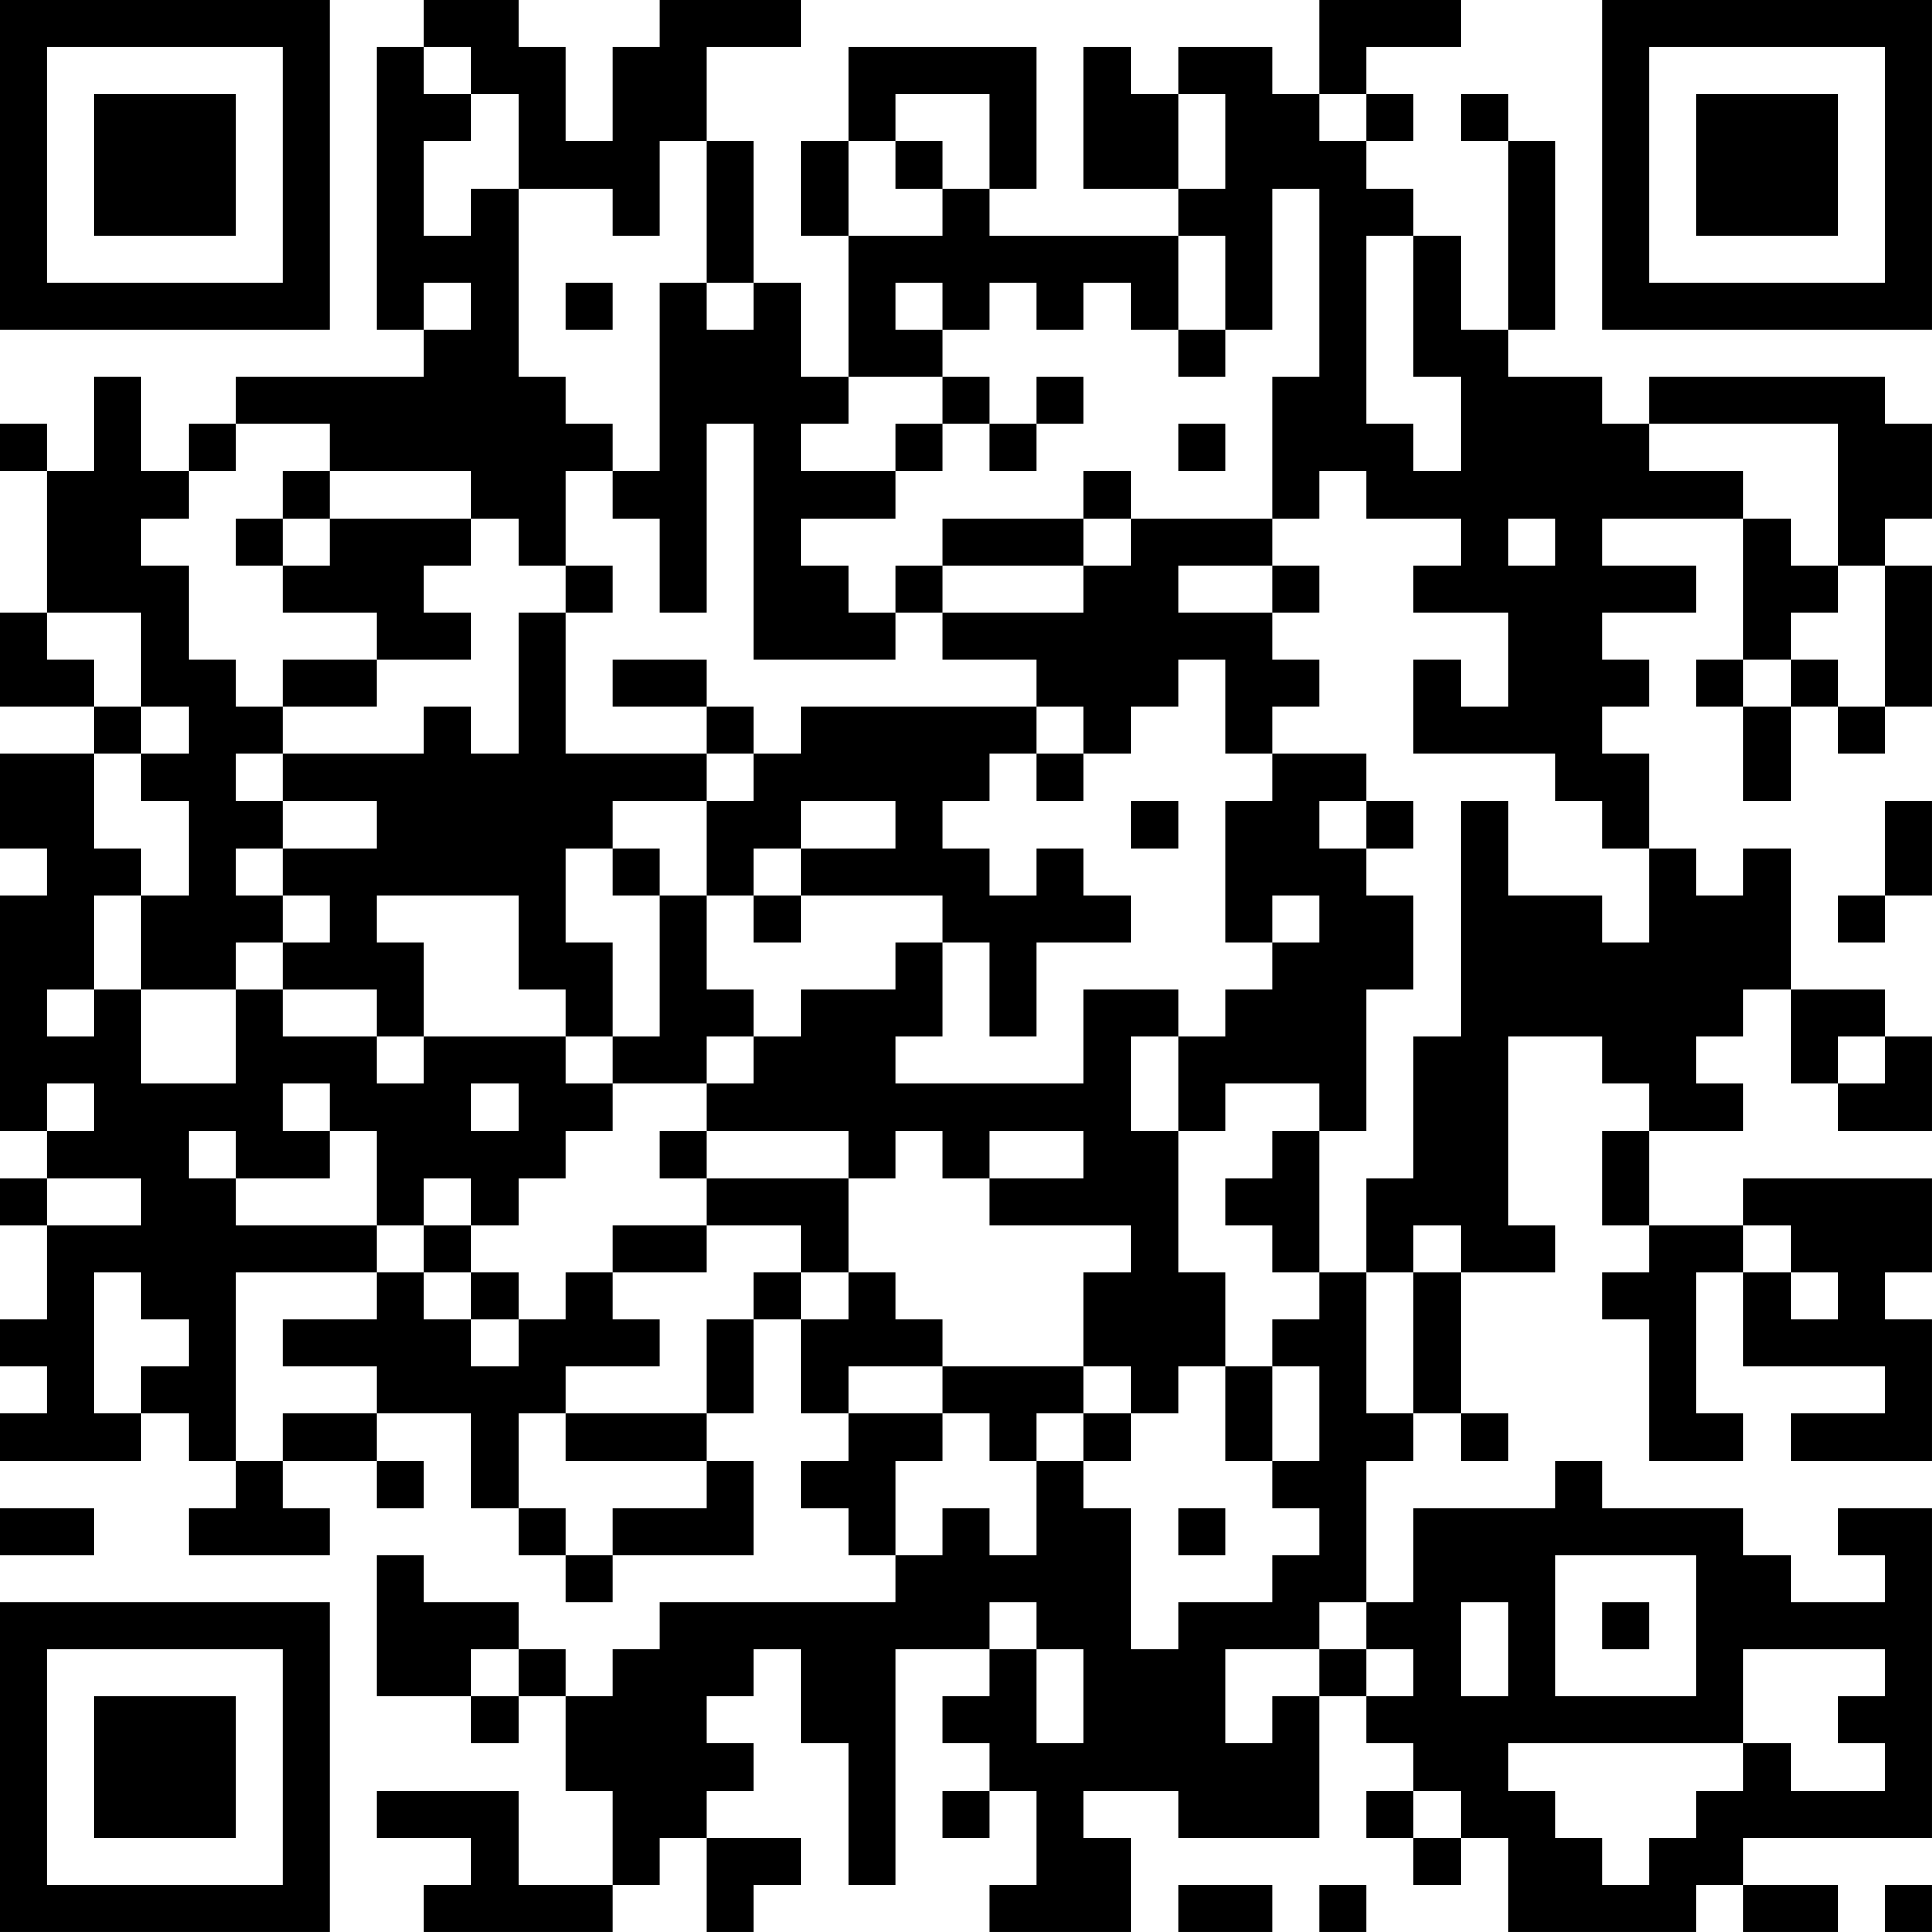 <?xml version="1.0" encoding="UTF-8"?>
<svg xmlns="http://www.w3.org/2000/svg" version="1.1" width="200" height="200" viewBox="0 0 200 200"><rect x="0" y="0" width="200" height="200" fill="#ffffff"/><g transform="scale(4.878)"><g transform="translate(0,0)"><path fill-rule="evenodd" d="M9 0L9 1L8 1L8 7L9 7L9 8L5 8L5 9L4 9L4 10L3 10L3 8L2 8L2 10L1 10L1 9L0 9L0 10L1 10L1 13L0 13L0 15L2 15L2 16L0 16L0 18L1 18L1 19L0 19L0 24L1 24L1 25L0 25L0 26L1 26L1 28L0 28L0 29L1 29L1 30L0 30L0 31L3 31L3 30L4 30L4 31L5 31L5 32L4 32L4 33L7 33L7 32L6 32L6 31L8 31L8 32L9 32L9 31L8 31L8 30L10 30L10 32L11 32L11 33L12 33L12 34L13 34L13 33L16 33L16 31L15 31L15 30L16 30L16 28L17 28L17 30L18 30L18 31L17 31L17 32L18 32L18 33L19 33L19 34L14 34L14 35L13 35L13 36L12 36L12 35L11 35L11 34L9 34L9 33L8 33L8 36L10 36L10 37L11 37L11 36L12 36L12 38L13 38L13 40L11 40L11 38L8 38L8 39L10 39L10 40L9 40L9 41L13 41L13 40L14 40L14 39L15 39L15 41L16 41L16 40L17 40L17 39L15 39L15 38L16 38L16 37L15 37L15 36L16 36L16 35L17 35L17 37L18 37L18 40L19 40L19 35L21 35L21 36L20 36L20 37L21 37L21 38L20 38L20 39L21 39L21 38L22 38L22 40L21 40L21 41L24 41L24 39L23 39L23 38L25 38L25 39L28 39L28 36L29 36L29 37L30 37L30 38L29 38L29 39L30 39L30 40L31 40L31 39L32 39L32 41L36 41L36 40L37 40L37 41L39 41L39 40L37 40L37 39L41 39L41 32L39 32L39 33L40 33L40 34L38 34L38 33L37 33L37 32L34 32L34 31L33 31L33 32L30 32L30 34L29 34L29 31L30 31L30 30L31 30L31 31L32 31L32 30L31 30L31 27L33 27L33 26L32 26L32 22L34 22L34 23L35 23L35 24L34 24L34 26L35 26L35 27L34 27L34 28L35 28L35 31L37 31L37 30L36 30L36 27L37 27L37 29L40 29L40 30L38 30L38 31L41 31L41 28L40 28L40 27L41 27L41 25L37 25L37 26L35 26L35 24L37 24L37 23L36 23L36 22L37 22L37 21L38 21L38 23L39 23L39 24L41 24L41 22L40 22L40 21L38 21L38 18L37 18L37 19L36 19L36 18L35 18L35 16L34 16L34 15L35 15L35 14L34 14L34 13L36 13L36 12L34 12L34 11L37 11L37 14L36 14L36 15L37 15L37 17L38 17L38 15L39 15L39 16L40 16L40 15L41 15L41 12L40 12L40 11L41 11L41 9L40 9L40 8L35 8L35 9L34 9L34 8L32 8L32 7L33 7L33 3L32 3L32 2L31 2L31 3L32 3L32 7L31 7L31 5L30 5L30 4L29 4L29 3L30 3L30 2L29 2L29 1L31 1L31 0L28 0L28 2L27 2L27 1L25 1L25 2L24 2L24 1L23 1L23 4L25 4L25 5L21 5L21 4L22 4L22 1L18 1L18 3L17 3L17 5L18 5L18 8L17 8L17 6L16 6L16 3L15 3L15 1L17 1L17 0L14 0L14 1L13 1L13 3L12 3L12 1L11 1L11 0ZM9 1L9 2L10 2L10 3L9 3L9 5L10 5L10 4L11 4L11 8L12 8L12 9L13 9L13 10L12 10L12 12L11 12L11 11L10 11L10 10L7 10L7 9L5 9L5 10L4 10L4 11L3 11L3 12L4 12L4 14L5 14L5 15L6 15L6 16L5 16L5 17L6 17L6 18L5 18L5 19L6 19L6 20L5 20L5 21L3 21L3 19L4 19L4 17L3 17L3 16L4 16L4 15L3 15L3 13L1 13L1 14L2 14L2 15L3 15L3 16L2 16L2 18L3 18L3 19L2 19L2 21L1 21L1 22L2 22L2 21L3 21L3 23L5 23L5 21L6 21L6 22L8 22L8 23L9 23L9 22L12 22L12 23L13 23L13 24L12 24L12 25L11 25L11 26L10 26L10 25L9 25L9 26L8 26L8 24L7 24L7 23L6 23L6 24L7 24L7 25L5 25L5 24L4 24L4 25L5 25L5 26L8 26L8 27L5 27L5 31L6 31L6 30L8 30L8 29L6 29L6 28L8 28L8 27L9 27L9 28L10 28L10 29L11 29L11 28L12 28L12 27L13 27L13 28L14 28L14 29L12 29L12 30L11 30L11 32L12 32L12 33L13 33L13 32L15 32L15 31L12 31L12 30L15 30L15 28L16 28L16 27L17 27L17 28L18 28L18 27L19 27L19 28L20 28L20 29L18 29L18 30L20 30L20 31L19 31L19 33L20 33L20 32L21 32L21 33L22 33L22 31L23 31L23 32L24 32L24 35L25 35L25 34L27 34L27 33L28 33L28 32L27 32L27 31L28 31L28 29L27 29L27 28L28 28L28 27L29 27L29 30L30 30L30 27L31 27L31 26L30 26L30 27L29 27L29 25L30 25L30 22L31 22L31 17L32 17L32 19L34 19L34 20L35 20L35 18L34 18L34 17L33 17L33 16L30 16L30 14L31 14L31 15L32 15L32 13L30 13L30 12L31 12L31 11L29 11L29 10L28 10L28 11L27 11L27 8L28 8L28 4L27 4L27 7L26 7L26 5L25 5L25 7L24 7L24 6L23 6L23 7L22 7L22 6L21 6L21 7L20 7L20 6L19 6L19 7L20 7L20 8L18 8L18 9L17 9L17 10L19 10L19 11L17 11L17 12L18 12L18 13L19 13L19 14L16 14L16 9L15 9L15 13L14 13L14 11L13 11L13 10L14 10L14 6L15 6L15 7L16 7L16 6L15 6L15 3L14 3L14 5L13 5L13 4L11 4L11 2L10 2L10 1ZM19 2L19 3L18 3L18 5L20 5L20 4L21 4L21 2ZM25 2L25 4L26 4L26 2ZM28 2L28 3L29 3L29 2ZM19 3L19 4L20 4L20 3ZM29 5L29 9L30 9L30 10L31 10L31 8L30 8L30 5ZM9 6L9 7L10 7L10 6ZM12 6L12 7L13 7L13 6ZM25 7L25 8L26 8L26 7ZM20 8L20 9L19 9L19 10L20 10L20 9L21 9L21 10L22 10L22 9L23 9L23 8L22 8L22 9L21 9L21 8ZM25 9L25 10L26 10L26 9ZM35 9L35 10L37 10L37 11L38 11L38 12L39 12L39 13L38 13L38 14L37 14L37 15L38 15L38 14L39 14L39 15L40 15L40 12L39 12L39 9ZM6 10L6 11L5 11L5 12L6 12L6 13L8 13L8 14L6 14L6 15L8 15L8 14L10 14L10 13L9 13L9 12L10 12L10 11L7 11L7 10ZM23 10L23 11L20 11L20 12L19 12L19 13L20 13L20 14L22 14L22 15L17 15L17 16L16 16L16 15L15 15L15 14L13 14L13 15L15 15L15 16L12 16L12 13L13 13L13 12L12 12L12 13L11 13L11 16L10 16L10 15L9 15L9 16L6 16L6 17L8 17L8 18L6 18L6 19L7 19L7 20L6 20L6 21L8 21L8 22L9 22L9 20L8 20L8 19L11 19L11 21L12 21L12 22L13 22L13 23L15 23L15 24L14 24L14 25L15 25L15 26L13 26L13 27L15 27L15 26L17 26L17 27L18 27L18 25L19 25L19 24L20 24L20 25L21 25L21 26L24 26L24 27L23 27L23 29L20 29L20 30L21 30L21 31L22 31L22 30L23 30L23 31L24 31L24 30L25 30L25 29L26 29L26 31L27 31L27 29L26 29L26 27L25 27L25 24L26 24L26 23L28 23L28 24L27 24L27 25L26 25L26 26L27 26L27 27L28 27L28 24L29 24L29 21L30 21L30 19L29 19L29 18L30 18L30 17L29 17L29 16L27 16L27 15L28 15L28 14L27 14L27 13L28 13L28 12L27 12L27 11L24 11L24 10ZM6 11L6 12L7 12L7 11ZM23 11L23 12L20 12L20 13L23 13L23 12L24 12L24 11ZM32 11L32 12L33 12L33 11ZM25 12L25 13L27 13L27 12ZM25 14L25 15L24 15L24 16L23 16L23 15L22 15L22 16L21 16L21 17L20 17L20 18L21 18L21 19L22 19L22 18L23 18L23 19L24 19L24 20L22 20L22 22L21 22L21 20L20 20L20 19L17 19L17 18L19 18L19 17L17 17L17 18L16 18L16 19L15 19L15 17L16 17L16 16L15 16L15 17L13 17L13 18L12 18L12 20L13 20L13 22L14 22L14 19L15 19L15 21L16 21L16 22L15 22L15 23L16 23L16 22L17 22L17 21L19 21L19 20L20 20L20 22L19 22L19 23L23 23L23 21L25 21L25 22L24 22L24 24L25 24L25 22L26 22L26 21L27 21L27 20L28 20L28 19L27 19L27 20L26 20L26 17L27 17L27 16L26 16L26 14ZM22 16L22 17L23 17L23 16ZM24 17L24 18L25 18L25 17ZM28 17L28 18L29 18L29 17ZM40 17L40 19L39 19L39 20L40 20L40 19L41 19L41 17ZM13 18L13 19L14 19L14 18ZM16 19L16 20L17 20L17 19ZM39 22L39 23L40 23L40 22ZM1 23L1 24L2 24L2 23ZM10 23L10 24L11 24L11 23ZM15 24L15 25L18 25L18 24ZM21 24L21 25L23 25L23 24ZM1 25L1 26L3 26L3 25ZM9 26L9 27L10 27L10 28L11 28L11 27L10 27L10 26ZM37 26L37 27L38 27L38 28L39 28L39 27L38 27L38 26ZM2 27L2 30L3 30L3 29L4 29L4 28L3 28L3 27ZM23 29L23 30L24 30L24 29ZM0 32L0 33L2 33L2 32ZM25 32L25 33L26 33L26 32ZM33 33L33 36L36 36L36 33ZM21 34L21 35L22 35L22 37L23 37L23 35L22 35L22 34ZM28 34L28 35L26 35L26 37L27 37L27 36L28 36L28 35L29 35L29 36L30 36L30 35L29 35L29 34ZM31 34L31 36L32 36L32 34ZM34 34L34 35L35 35L35 34ZM10 35L10 36L11 36L11 35ZM37 35L37 37L32 37L32 38L33 38L33 39L34 39L34 40L35 40L35 39L36 39L36 38L37 38L37 37L38 37L38 38L40 38L40 37L39 37L39 36L40 36L40 35ZM30 38L30 39L31 39L31 38ZM25 40L25 41L27 41L27 40ZM28 40L28 41L29 41L29 40ZM40 40L40 41L41 41L41 40ZM0 0L0 7L7 7L7 0ZM1 1L1 6L6 6L6 1ZM2 2L2 5L5 5L5 2ZM34 0L34 7L41 7L41 0ZM35 1L35 6L40 6L40 1ZM36 2L36 5L39 5L39 2ZM0 34L0 41L7 41L7 34ZM1 35L1 40L6 40L6 35ZM2 36L2 39L5 39L5 36Z" fill="#000000"/></g></g></svg>
